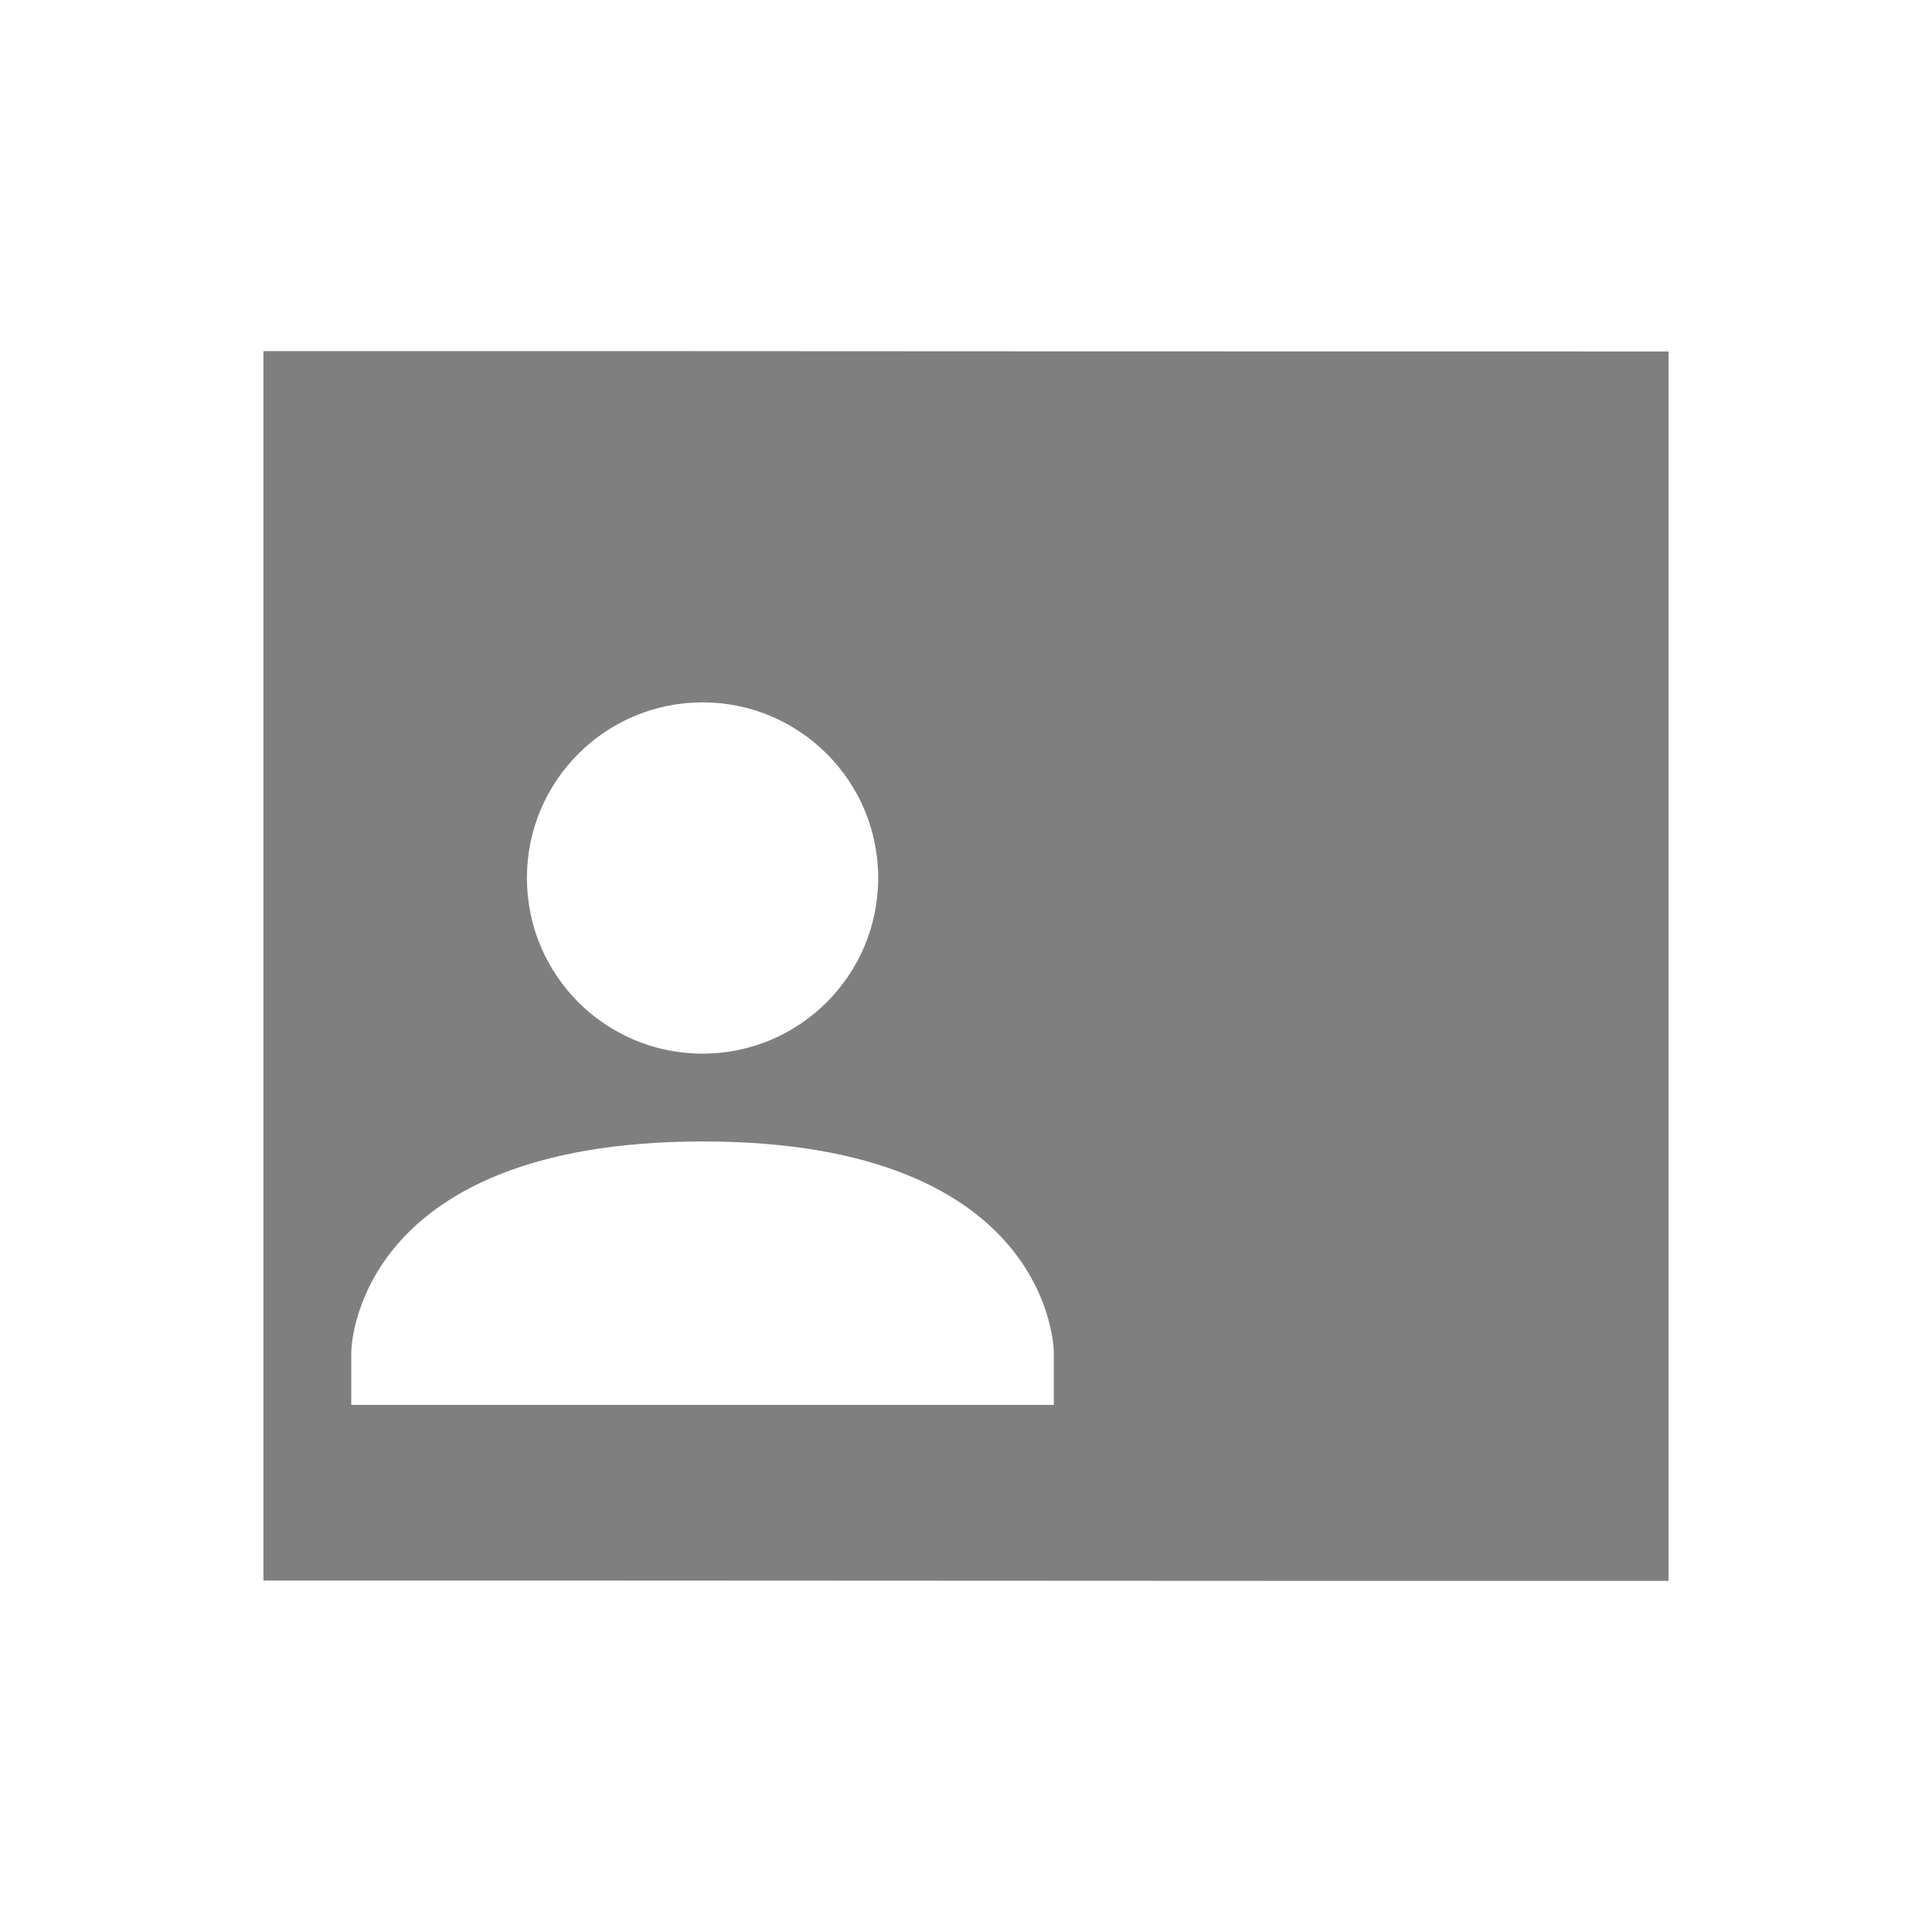 <?xml version="1.0" encoding="UTF-8" standalone="no"?>
<!--Created with Inkscape (http://www.inkscape.org/)-->
<svg id="svg7384" xmlns:rdf="http://www.w3.org/1999/02/22-rdf-syntax-ns#" style="enable-background:new" xmlns="http://www.w3.org/2000/svg" height="22" width="22" version="1.1" xmlns:cc="http://creativecommons.org/ns#" xmlns:dc="http://purl.org/dc/elements/1.1/">
 <g id="layer12" transform="translate(-505 -20.997)">
  <path id="path4140" opacity=".5" d="m508 24.995v14c5.333-0.002 10.667 0.006 16 0.004v-14c-5.333 0.002-10.667-0.006-16-0.004zm5 4c1.105 0 2 0.895 2 2s-0.895 2-2 2-2-0.895-2-2 0.895-2 2-2zm0 5c4-0.002 4 2.4 4 2.4v0.6h-8v-0.6s-0-2.398 4-2.4z"/>
 </g>
</svg>
